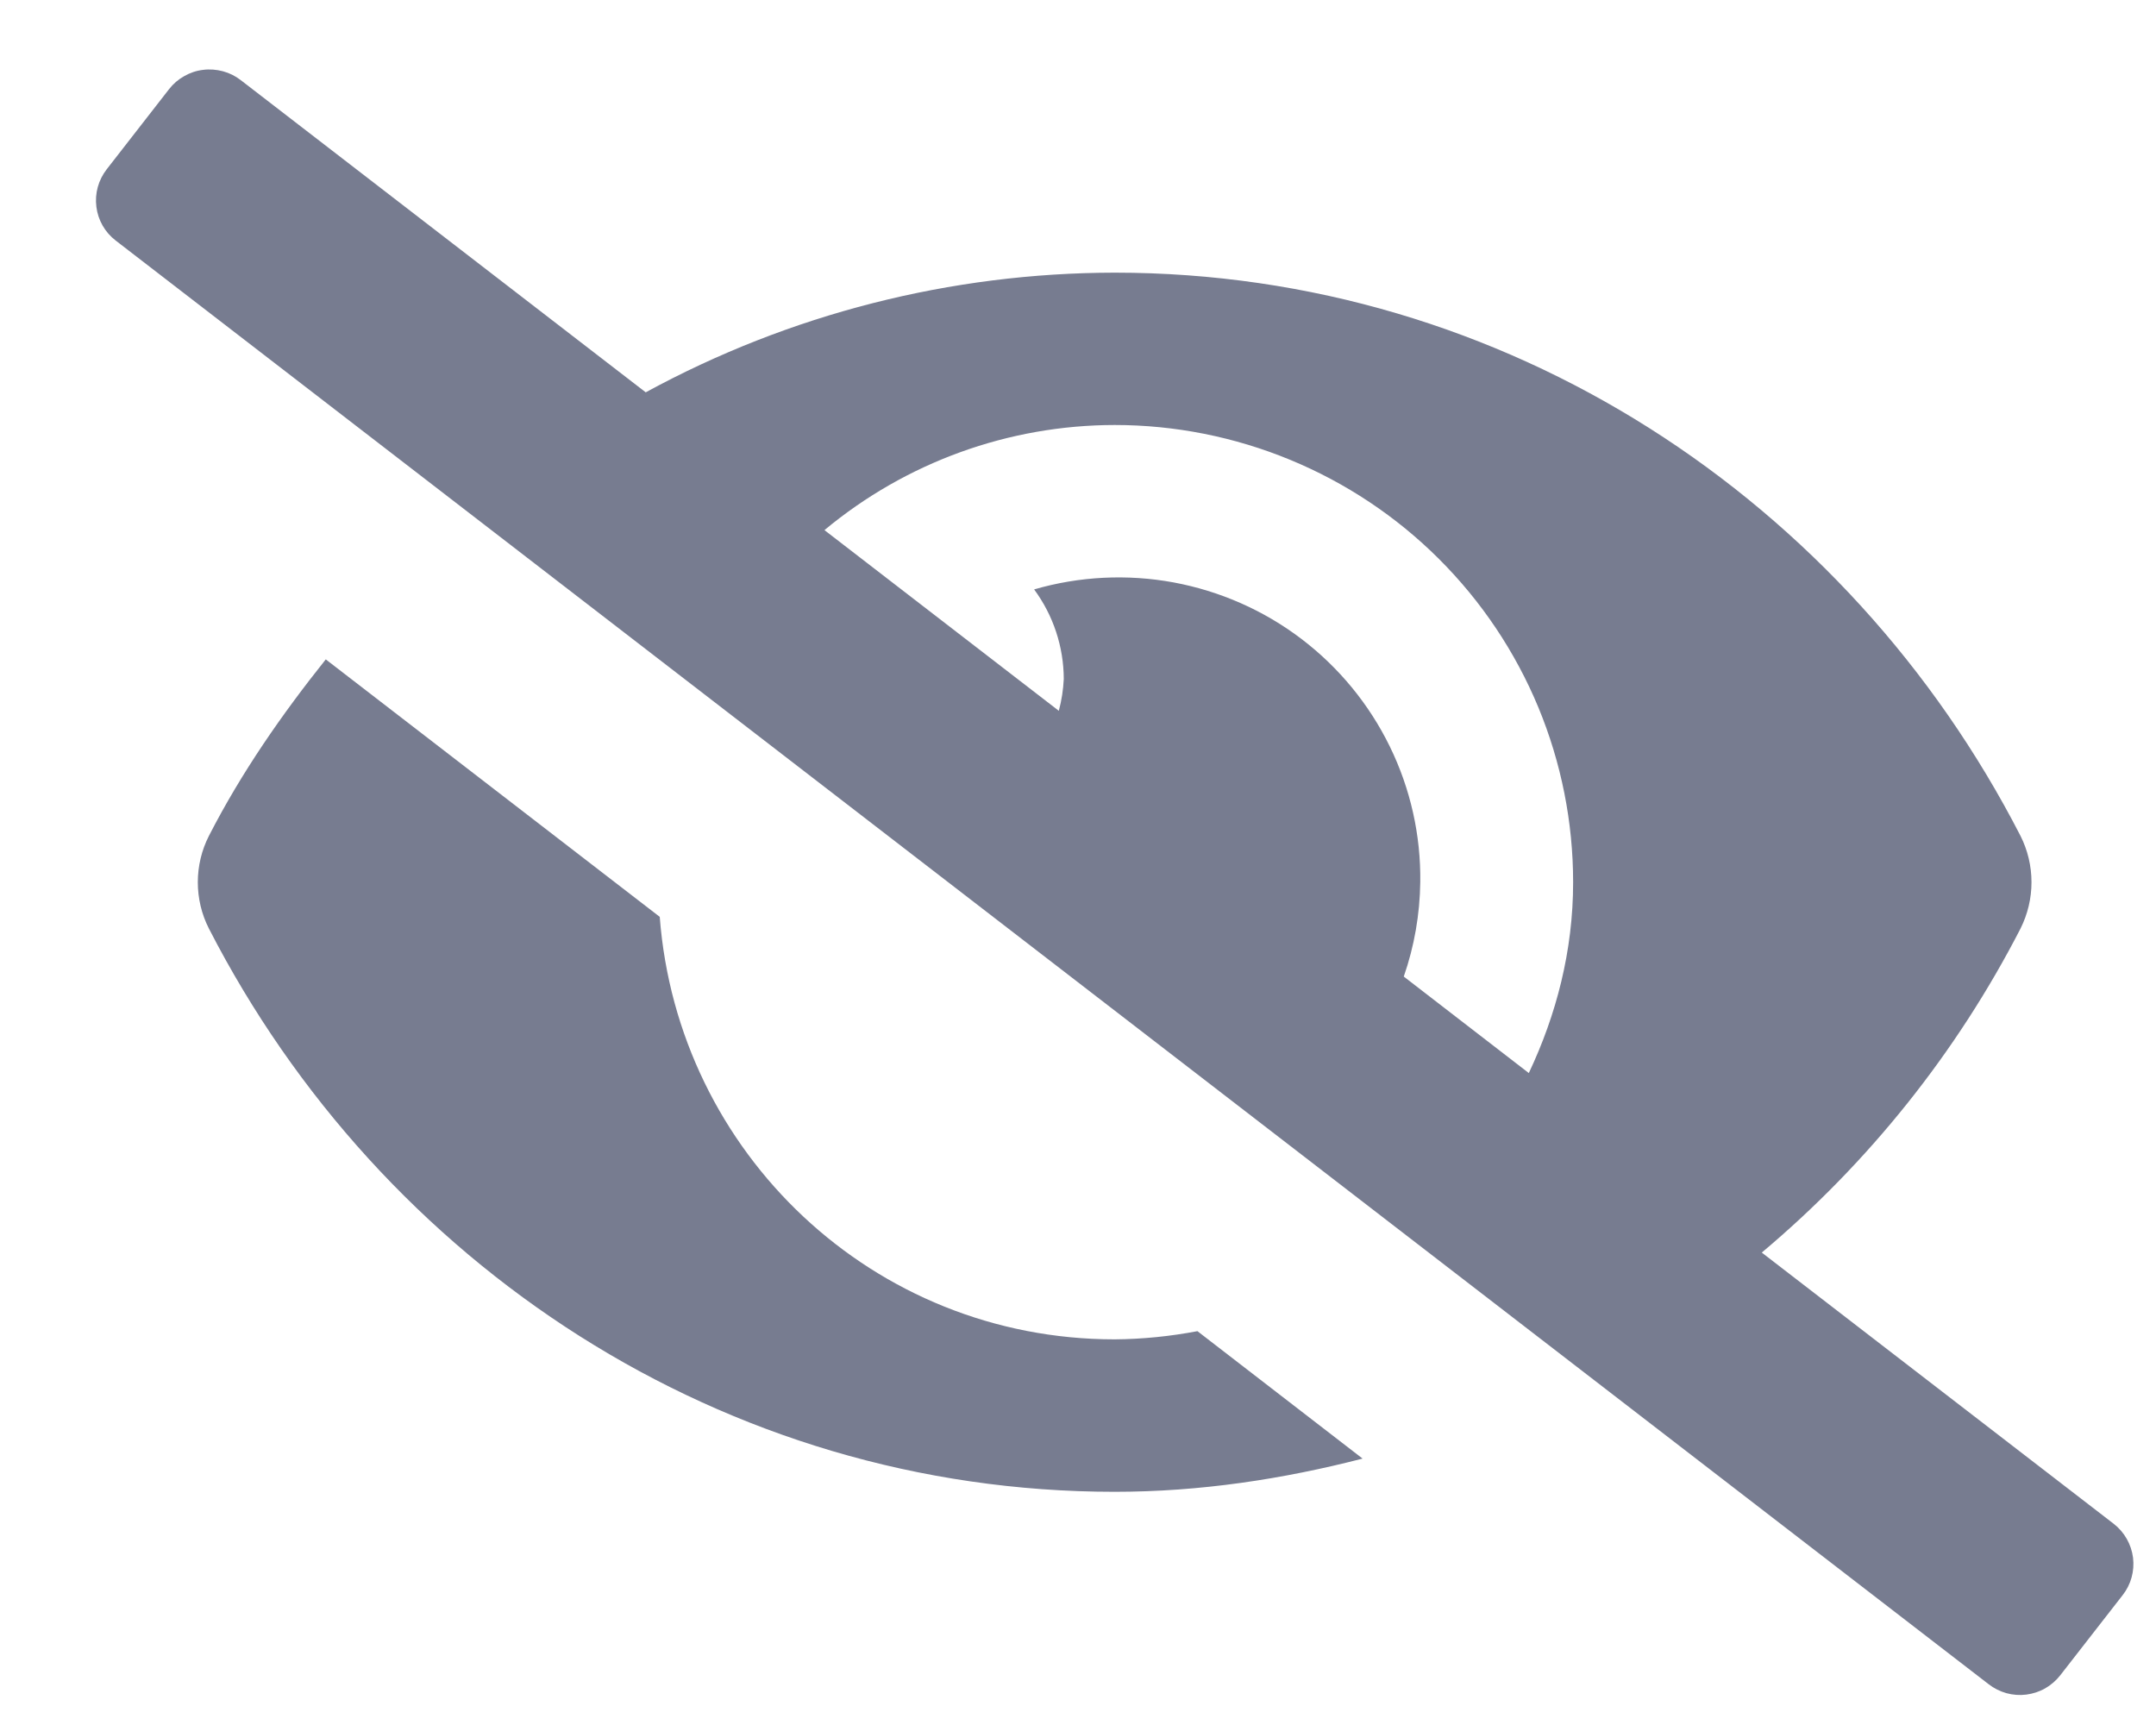 <svg width="20" height="16" viewBox="0 0 20 16" fill="none" xmlns="http://www.w3.org/2000/svg">
<path d="M10.34 12.423C8.1 12.423 6.287 10.694 6.12 8.504L3.022 6.116C2.615 6.626 2.24 7.164 1.938 7.753C1.87 7.886 1.835 8.034 1.835 8.183C1.835 8.332 1.87 8.48 1.938 8.613C3.539 11.729 6.71 13.837 10.34 13.837C11.135 13.837 11.902 13.719 12.64 13.529L11.108 12.347C10.855 12.395 10.598 12.421 10.34 12.423ZM19.608 14.134L16.343 11.618C17.335 10.785 18.151 9.763 18.743 8.613C18.81 8.479 18.845 8.332 18.845 8.183C18.845 8.033 18.81 7.886 18.743 7.753C17.141 4.637 13.971 2.529 10.34 2.529C8.82 2.531 7.324 2.912 5.99 3.639L2.233 0.743C2.184 0.705 2.128 0.677 2.068 0.661C2.008 0.645 1.945 0.64 1.884 0.648C1.822 0.655 1.763 0.675 1.709 0.706C1.655 0.736 1.607 0.777 1.569 0.826L0.99 1.57C0.913 1.669 0.878 1.794 0.894 1.918C0.909 2.042 0.974 2.155 1.073 2.231L18.448 15.622C18.497 15.66 18.553 15.688 18.613 15.705C18.673 15.721 18.735 15.726 18.797 15.718C18.858 15.71 18.918 15.691 18.972 15.66C19.026 15.629 19.073 15.588 19.111 15.54L19.691 14.795C19.768 14.697 19.802 14.572 19.787 14.448C19.771 14.324 19.707 14.211 19.608 14.134ZM14.182 9.953L13.022 9.058C13.12 8.776 13.171 8.481 13.175 8.183C13.181 7.747 13.084 7.315 12.892 6.923C12.7 6.531 12.419 6.189 12.071 5.925C11.722 5.66 11.316 5.482 10.886 5.402C10.456 5.323 10.013 5.345 9.593 5.467C9.771 5.708 9.867 5.999 9.868 6.298C9.863 6.398 9.848 6.496 9.822 6.593L7.648 4.917C8.404 4.288 9.356 3.943 10.34 3.942C10.899 3.942 11.452 4.052 11.968 4.265C12.484 4.478 12.953 4.79 13.348 5.184C13.743 5.578 14.056 6.045 14.27 6.56C14.483 7.074 14.593 7.626 14.593 8.183C14.593 8.82 14.437 9.413 14.182 9.953V9.953Z" fill="#777C90"/>
</svg>
